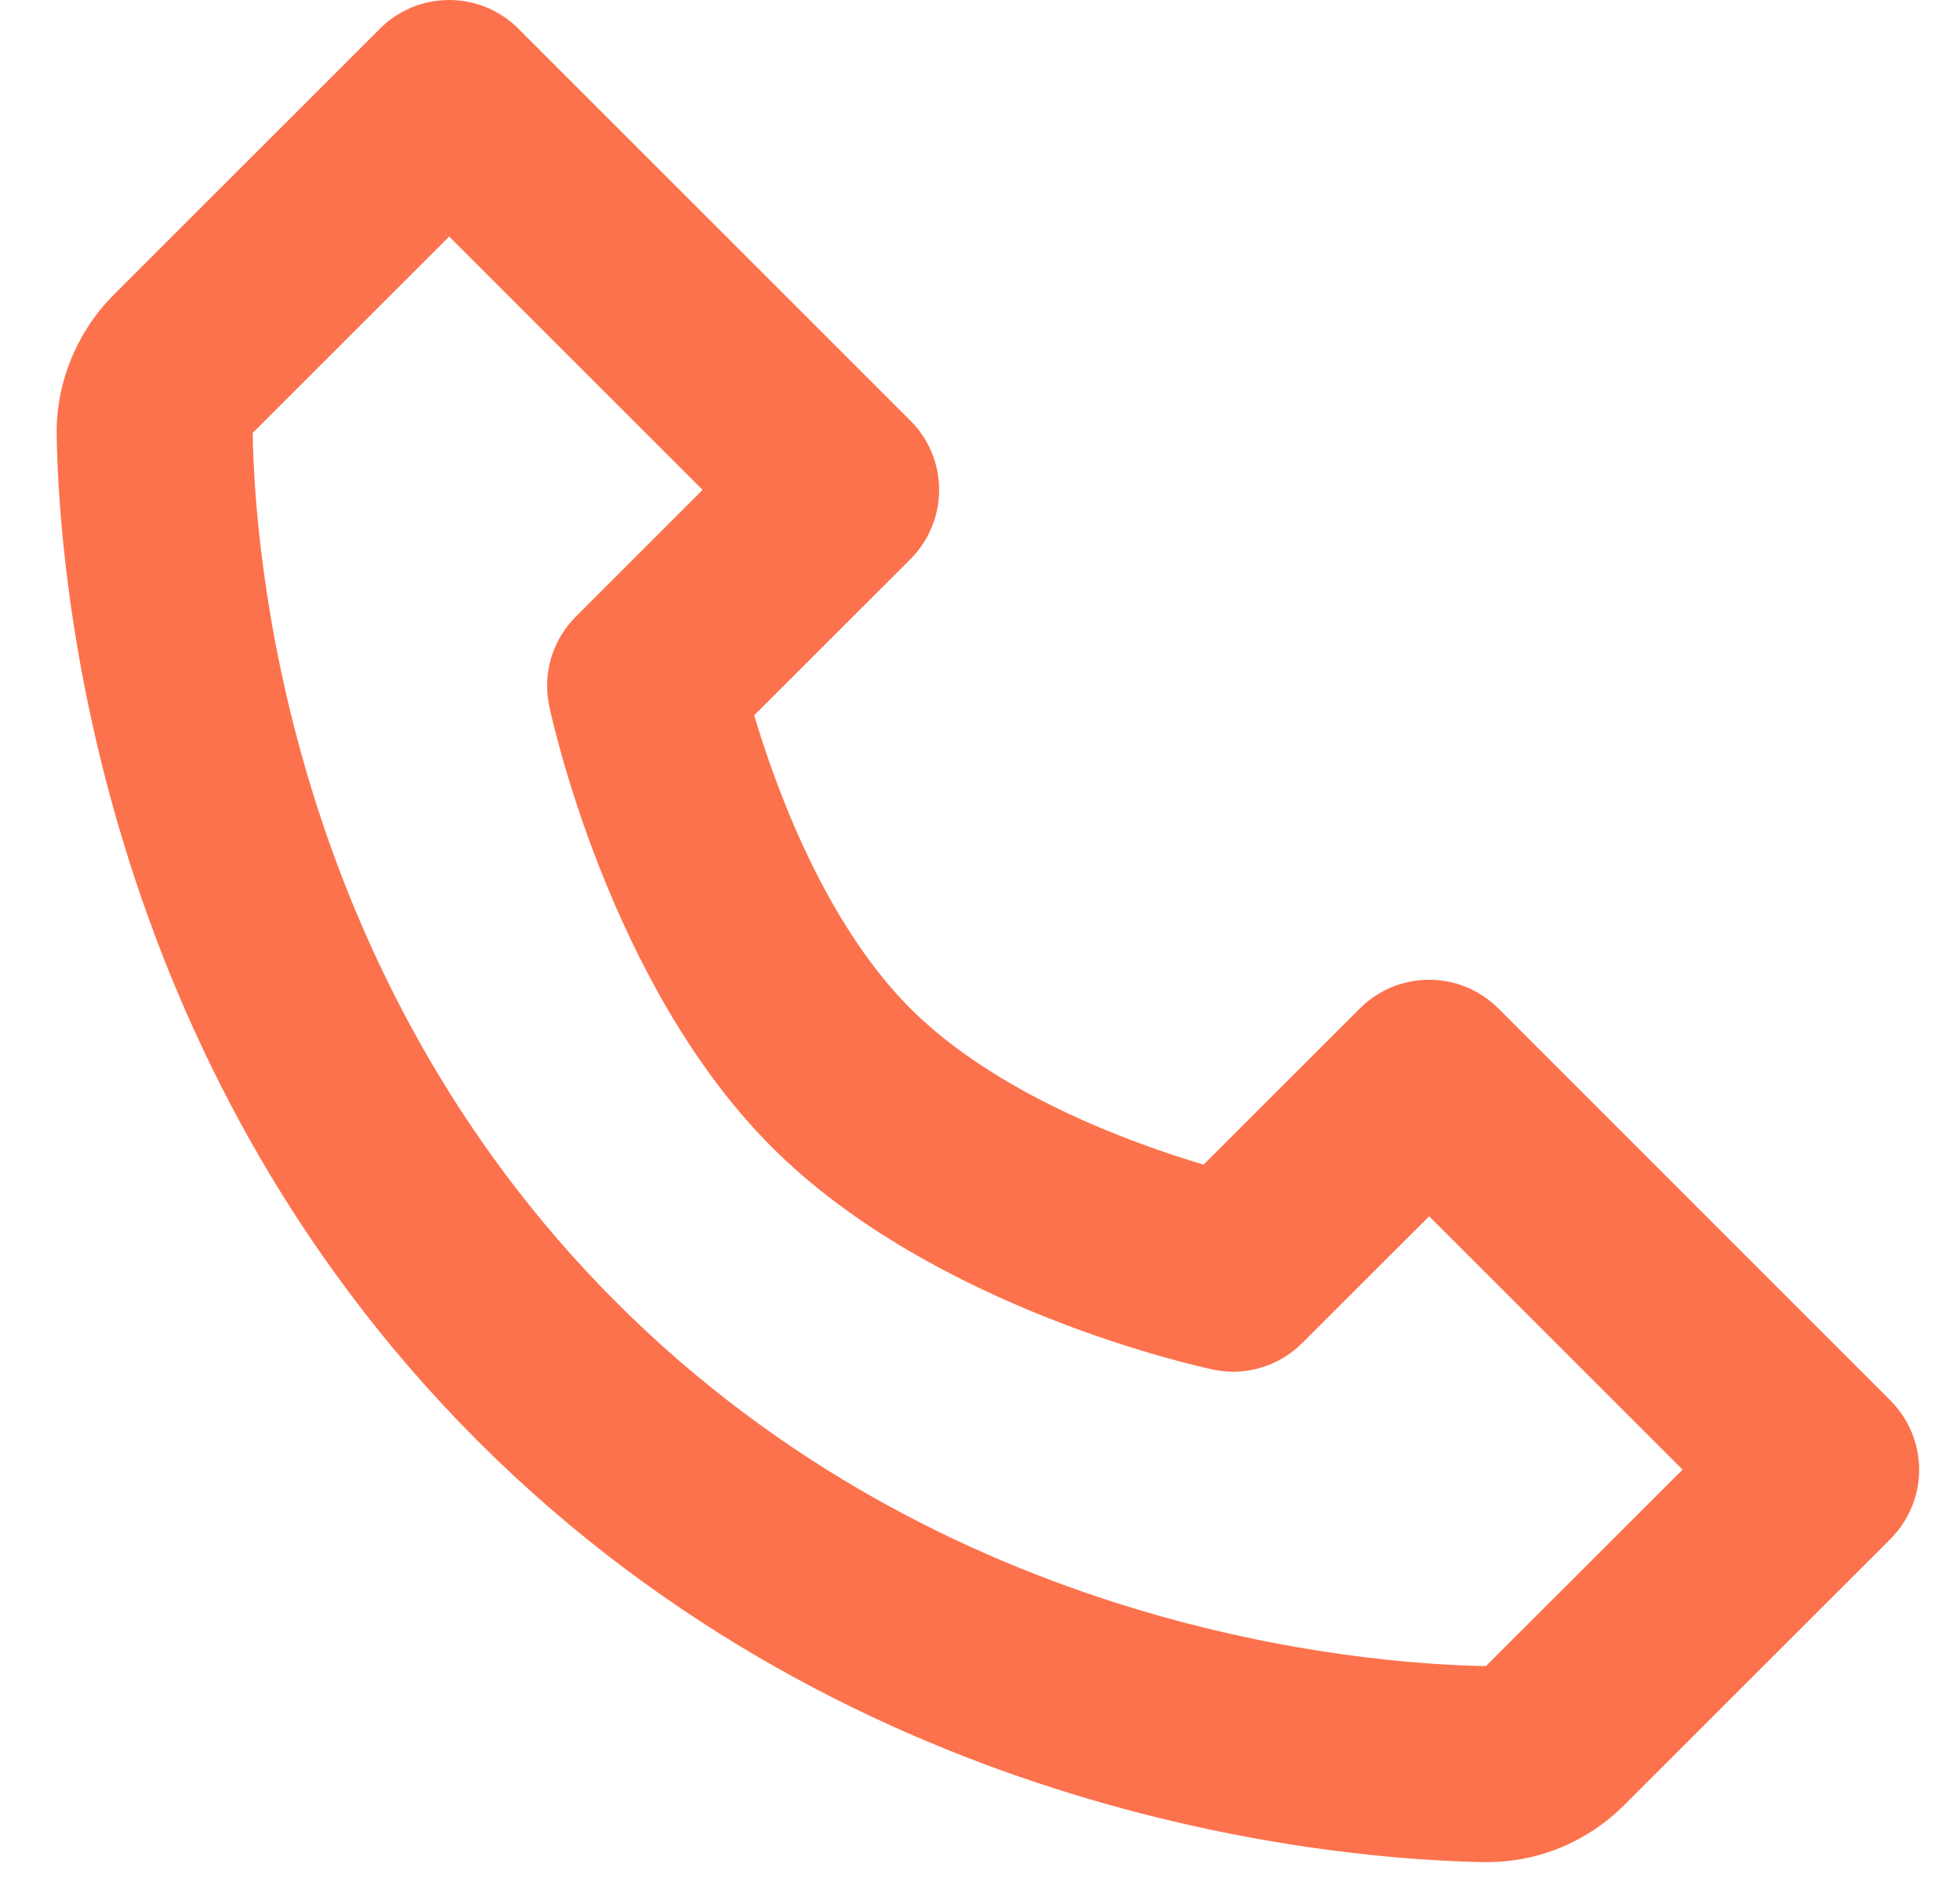 <svg width="24" height="23" viewBox="0 0 24 23" fill="none" xmlns="http://www.w3.org/2000/svg">
<path d="M18.348 12.352C18.236 12.24 18.104 12.152 17.959 12.091C17.813 12.031 17.657 12 17.5 12C17.342 12 17.186 12.031 17.04 12.091C16.895 12.152 16.762 12.24 16.651 12.352L14.738 14.264C13.851 14.001 12.197 13.4 11.148 12.352C10.099 11.303 9.499 9.648 9.235 8.761L11.148 6.849C11.259 6.737 11.348 6.605 11.408 6.459C11.469 6.314 11.5 6.158 11.5 6C11.5 5.843 11.469 5.687 11.408 5.541C11.348 5.395 11.259 5.263 11.148 5.152L6.348 0.352C6.237 0.24 6.104 0.152 5.959 0.091C5.813 0.031 5.657 0 5.5 0C5.342 0 5.186 0.031 5.04 0.091C4.895 0.152 4.763 0.24 4.651 0.352L1.397 3.606C0.941 4.062 0.684 4.689 0.694 5.328C0.721 7.037 1.174 12.972 5.851 17.65C10.529 22.327 16.464 22.778 18.174 22.807H18.207C18.841 22.807 19.44 22.558 19.893 22.104L23.148 18.85C23.259 18.738 23.348 18.606 23.408 18.46C23.469 18.315 23.5 18.159 23.5 18.001C23.5 17.844 23.469 17.688 23.408 17.542C23.348 17.396 23.259 17.264 23.148 17.153L18.348 12.352ZM18.195 20.406C16.698 20.381 11.574 19.979 7.548 15.952C3.509 11.912 3.118 6.771 3.094 5.303L5.5 2.897L8.603 6L7.051 7.552C6.91 7.693 6.806 7.867 6.749 8.058C6.692 8.249 6.684 8.451 6.725 8.646C6.754 8.784 7.458 12.056 9.45 14.049C11.442 16.041 14.714 16.745 14.852 16.774C15.047 16.816 15.25 16.808 15.441 16.751C15.632 16.694 15.806 16.59 15.947 16.448L17.5 14.897L20.603 18L18.195 20.406Z" fill="#FC724D"/>
</svg>
